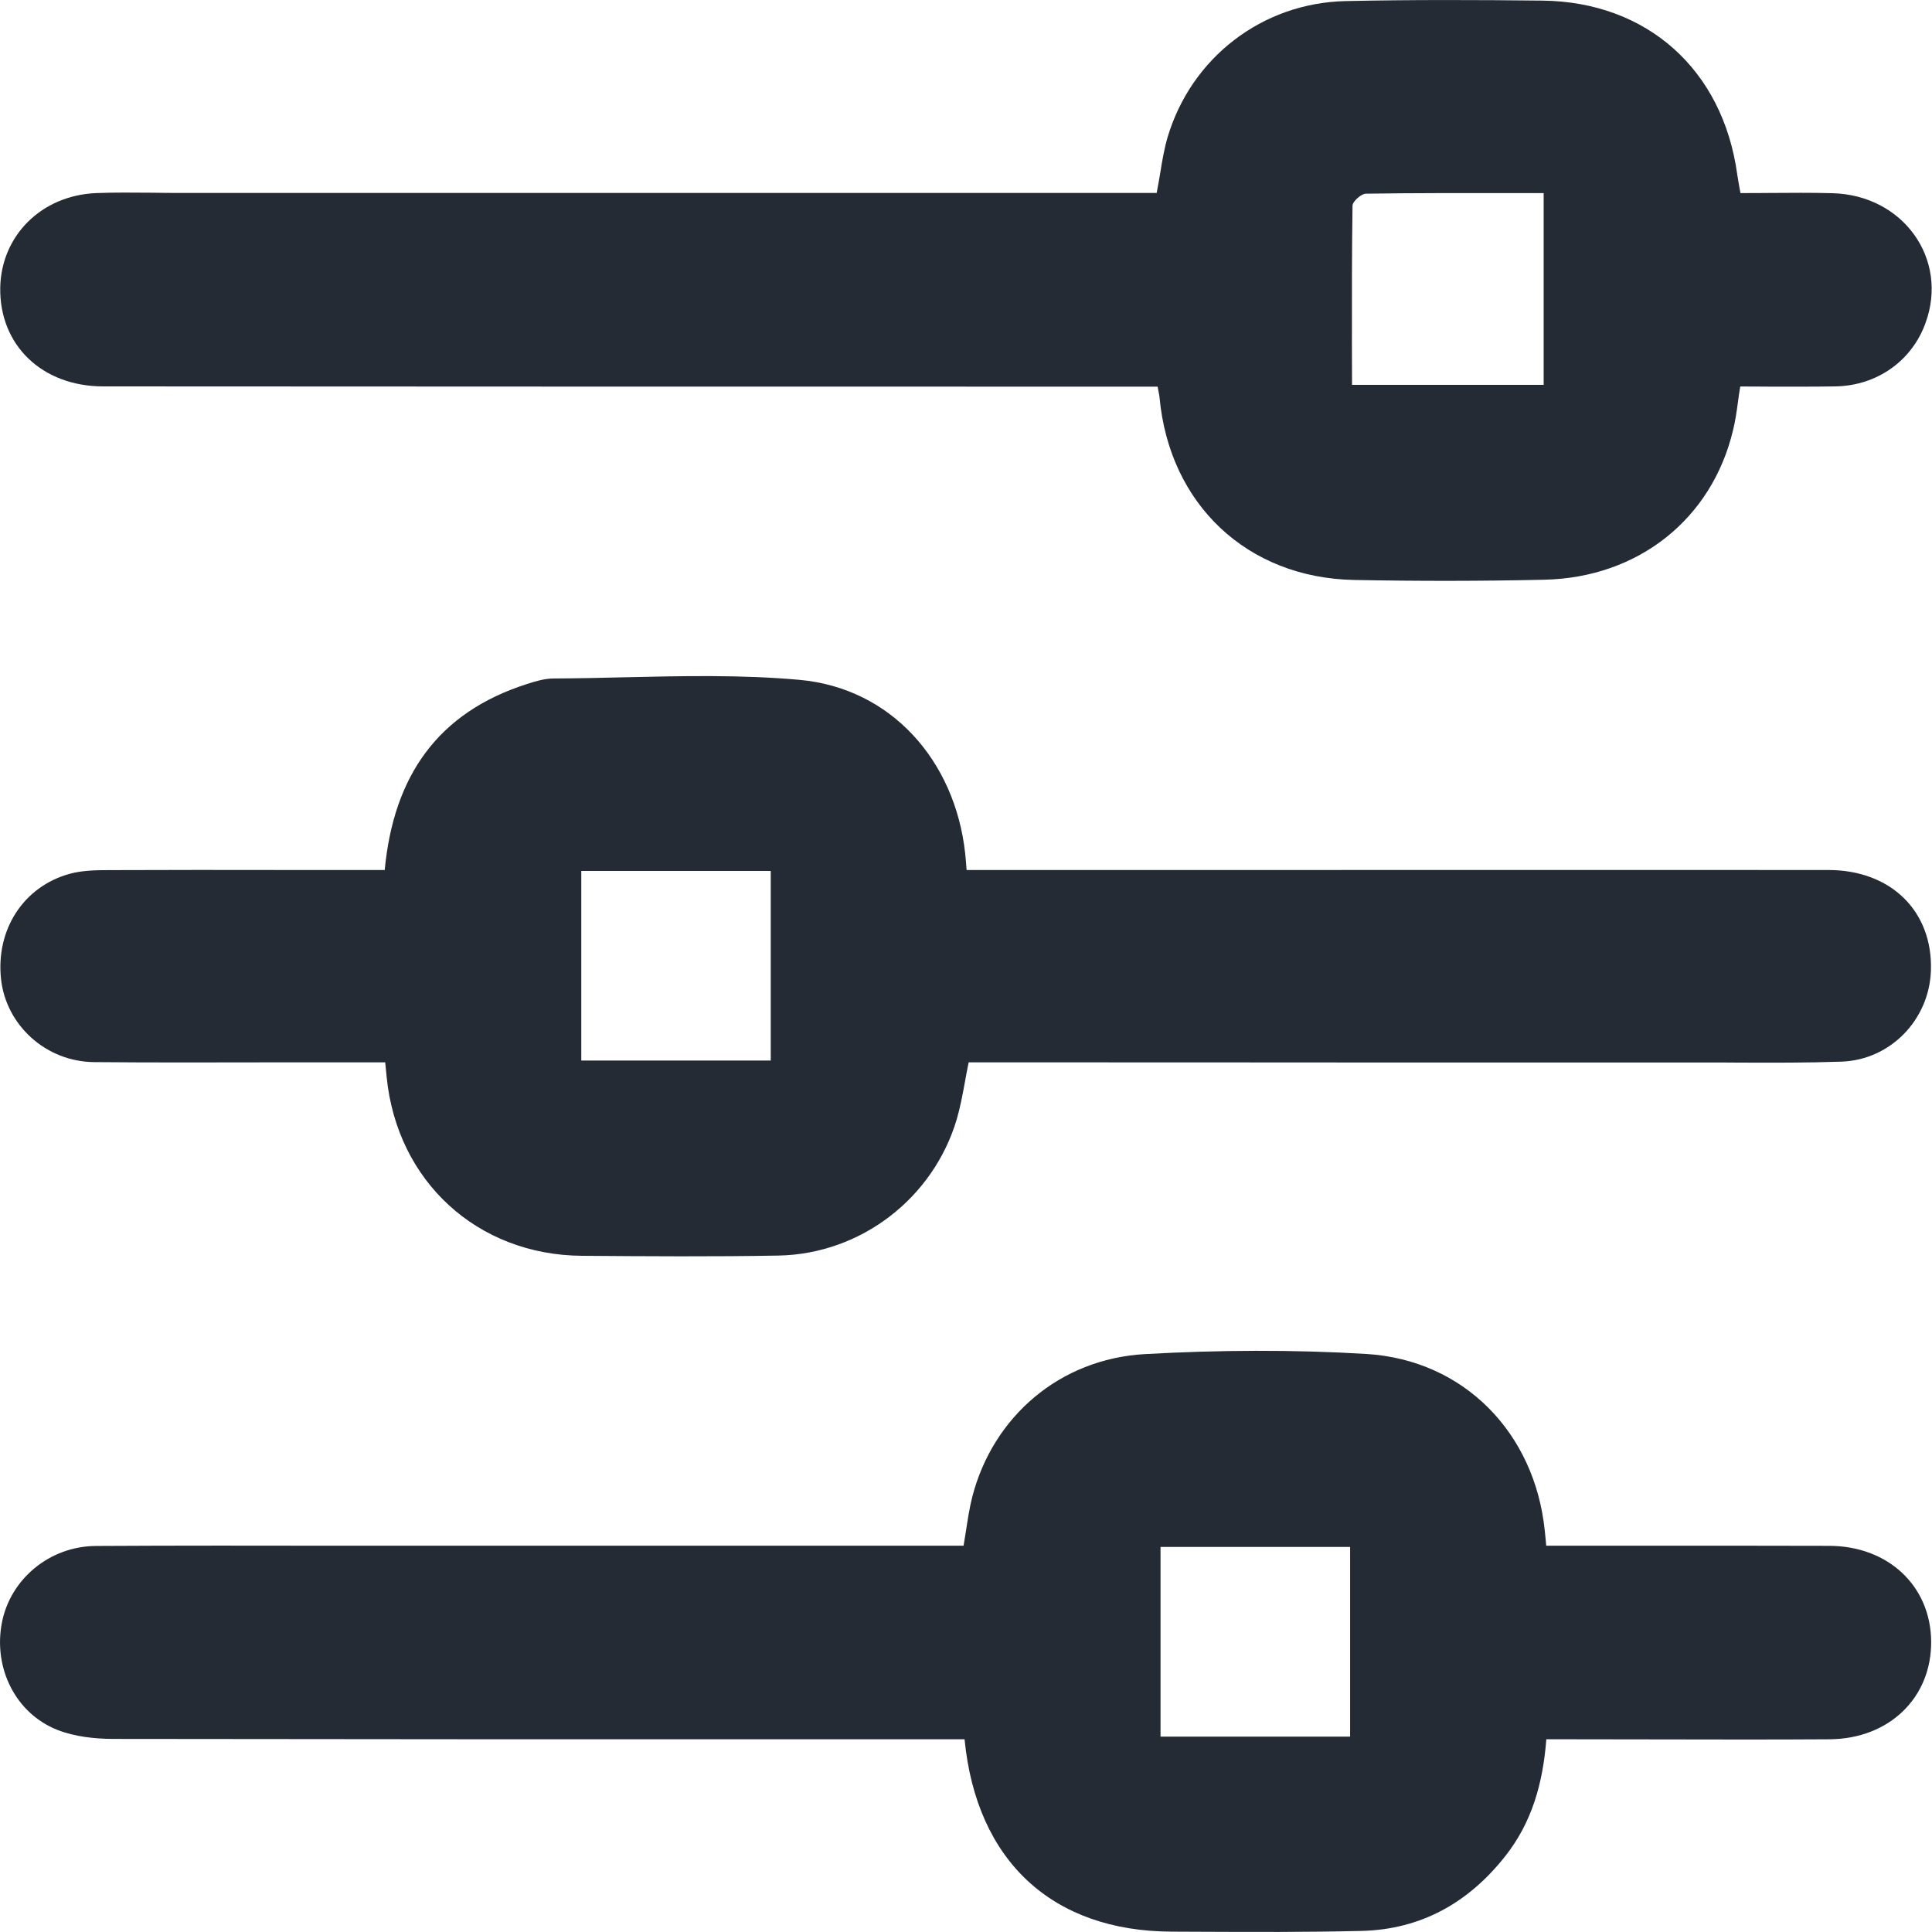 <svg width="16" height="16" viewBox="0 0 16 16" fill="none" xmlns="http://www.w3.org/2000/svg">
<path fill-rule="evenodd" clip-rule="evenodd" d="M11.197 3.187H12.784V1.599L12.511 1.599C12.107 1.599 11.711 1.598 11.312 1.604C11.274 1.604 11.201 1.668 11.201 1.704C11.195 2.09 11.196 2.476 11.196 2.866V2.866L11.197 3.187ZM9.579 1.598C9.59 1.544 9.598 1.492 9.607 1.442C9.624 1.335 9.641 1.235 9.669 1.138C9.865 0.479 10.451 0.025 11.142 0.009C11.685 -0.003 12.229 -0.001 12.773 0.005C13.642 0.015 14.268 0.578 14.387 1.444C14.392 1.478 14.398 1.511 14.406 1.557L14.414 1.599C14.493 1.599 14.573 1.599 14.653 1.598C14.827 1.597 15.002 1.595 15.175 1.6C15.761 1.615 16.139 2.144 15.947 2.673C15.835 2.987 15.546 3.194 15.2 3.2C15.017 3.203 14.833 3.202 14.649 3.202H14.649C14.57 3.201 14.491 3.201 14.412 3.201C14.404 3.245 14.399 3.287 14.393 3.329C14.382 3.41 14.371 3.488 14.352 3.564C14.177 4.297 13.569 4.784 12.789 4.801C12.264 4.813 11.739 4.813 11.214 4.803C10.329 4.786 9.685 4.177 9.603 3.293C9.602 3.282 9.6 3.27 9.597 3.256L9.597 3.256C9.594 3.241 9.591 3.224 9.587 3.202H9.365H9.364C6.528 3.202 3.692 3.202 0.855 3.2C0.348 3.2 -0.006 2.858 0.002 2.382C0.01 1.951 0.344 1.617 0.798 1.599C0.951 1.593 1.103 1.595 1.256 1.596H1.256C1.328 1.597 1.4 1.598 1.472 1.598H9.364H9.579ZM9.611 14.382H11.181V12.811H9.611V14.382ZM12.805 12.801H13.013L13.547 12.801C14.081 12.801 14.615 12.8 15.149 12.802C15.637 12.803 15.988 13.134 15.993 13.591C15.998 14.057 15.648 14.4 15.152 14.404C14.677 14.407 14.203 14.406 13.728 14.405C13.491 14.405 13.253 14.404 13.016 14.404H12.806C12.778 14.77 12.685 15.095 12.465 15.373C12.161 15.758 11.768 15.979 11.276 15.991C10.827 16.002 10.377 16 9.927 15.998L9.702 15.997C8.717 15.993 8.087 15.415 7.988 14.404H7.756L6.619 14.404C4.724 14.404 2.829 14.404 0.934 14.401C0.781 14.4 0.618 14.382 0.477 14.327C0.127 14.189 -0.057 13.812 0.016 13.437C0.086 13.077 0.411 12.805 0.795 12.803C1.472 12.799 2.149 12.8 2.826 12.801C3.08 12.801 3.334 12.801 3.588 12.801H7.823H7.98C7.987 12.759 7.994 12.717 8 12.676L8 12.676C8.015 12.58 8.029 12.486 8.052 12.396C8.223 11.734 8.774 11.254 9.482 11.214C10.092 11.18 10.707 11.176 11.317 11.213C12.126 11.263 12.71 11.868 12.793 12.675C12.796 12.699 12.798 12.723 12.801 12.753L12.805 12.801ZM6.383 8.783H4.814V7.213H6.383V8.783ZM4.36 5.666C3.627 5.902 3.26 6.424 3.186 7.205H2.975C2.777 7.205 2.578 7.205 2.38 7.205C1.885 7.204 1.389 7.204 0.894 7.206C0.789 7.206 0.679 7.209 0.579 7.236C0.192 7.342 -0.037 7.702 0.009 8.112C0.052 8.491 0.38 8.792 0.779 8.796C1.257 8.8 1.734 8.799 2.211 8.798C2.471 8.798 2.731 8.798 2.991 8.798H3.19L3.202 8.918C3.287 9.782 3.952 10.394 4.82 10.4C5.363 10.404 5.907 10.408 6.45 10.398C7.132 10.384 7.731 9.921 7.924 9.267C7.952 9.17 7.971 9.07 7.99 8.966C8 8.911 8.01 8.855 8.022 8.798H8.241C9.222 8.798 10.203 8.798 11.184 8.799C12.165 8.799 13.146 8.799 14.127 8.799C14.217 8.799 14.307 8.799 14.397 8.8C14.682 8.801 14.967 8.802 15.252 8.792C15.658 8.777 15.977 8.443 15.991 8.039C16.008 7.548 15.661 7.205 15.141 7.205C13.608 7.204 12.075 7.205 10.542 7.205C9.776 7.205 9.009 7.205 8.243 7.205H8.005C8 7.14 7.997 7.103 7.993 7.066C7.909 6.301 7.381 5.698 6.619 5.63C6.139 5.587 5.653 5.598 5.168 5.609C4.972 5.614 4.775 5.618 4.579 5.619C4.506 5.62 4.431 5.643 4.36 5.666Z" fill="#242B35"/>
</svg>
